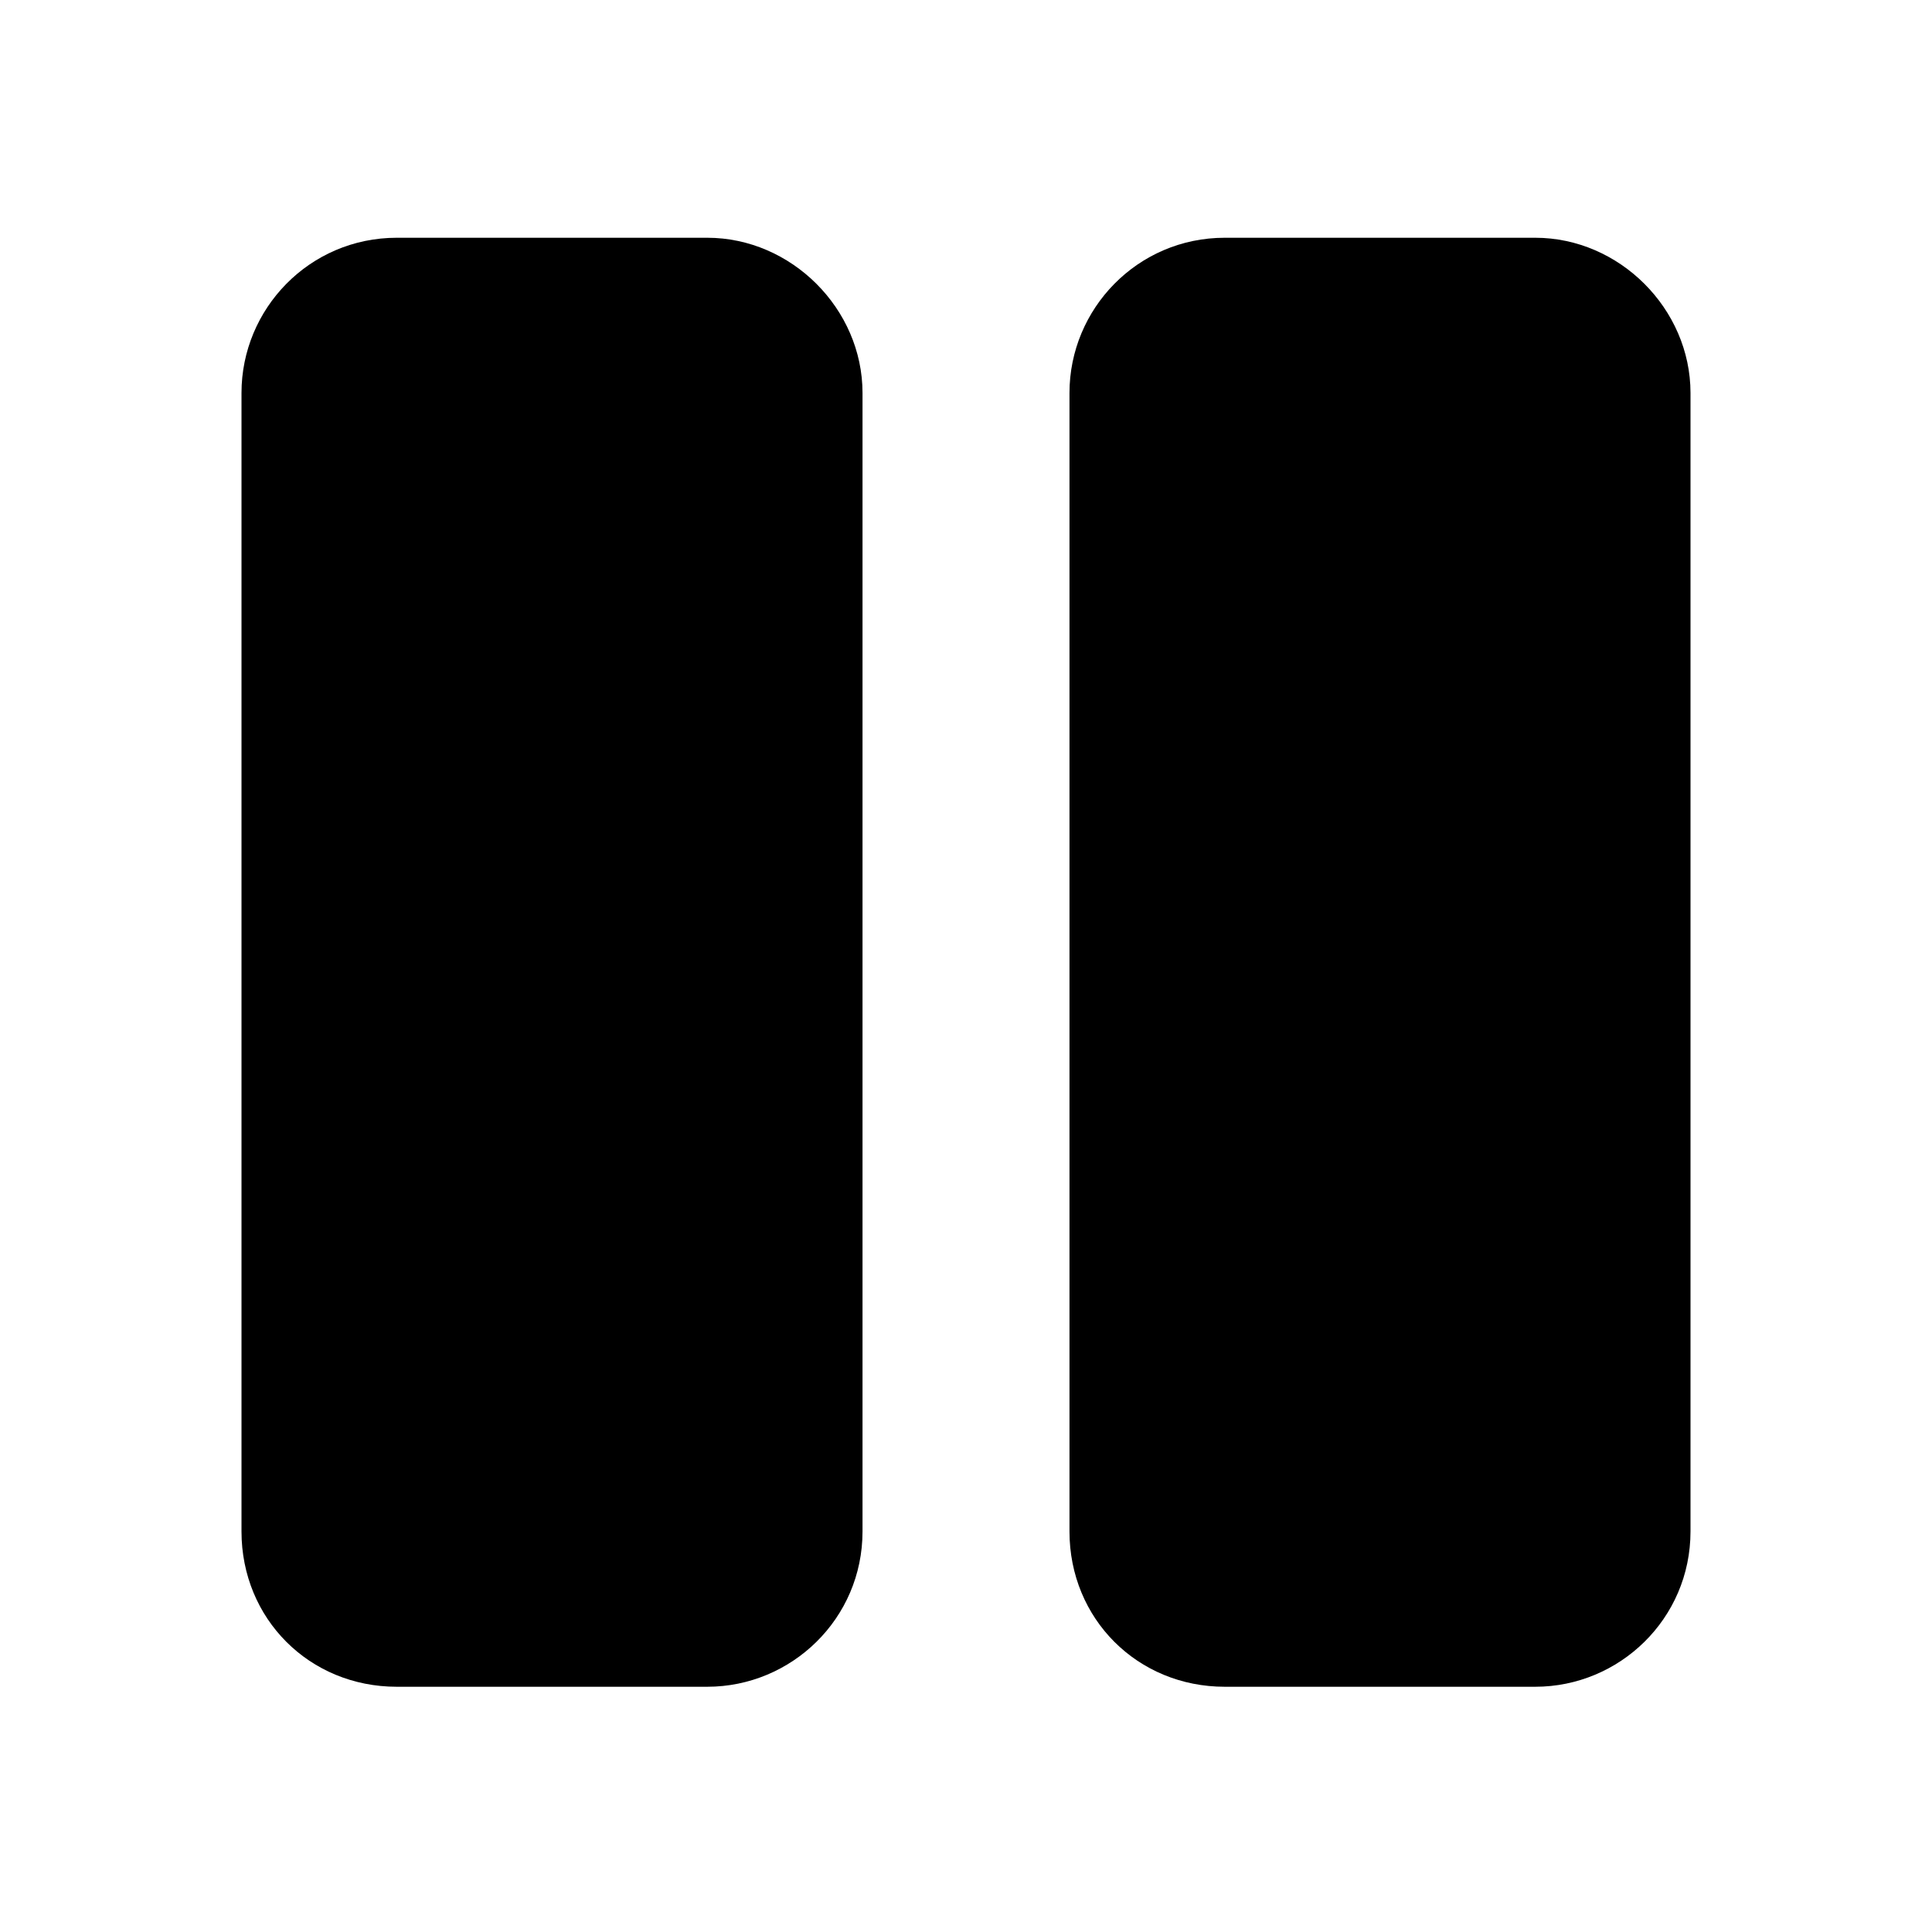 <svg width="16" height="16" viewBox="0 0 16 16" fill="none" xmlns="http://www.w3.org/2000/svg">
<path d="M5.857 13.969C6.554 13.969 7.143 13.406 7.143 12.683V3.254C7.143 2.558 6.554 1.969 5.857 1.969H3.286C2.562 1.969 2 2.558 2 3.254V12.683C2 13.406 2.562 13.969 3.286 13.969H5.857ZM14 12.683V3.254C14 2.558 13.411 1.969 12.714 1.969H10.143C9.42 1.969 8.857 2.558 8.857 3.254V12.683C8.857 13.406 9.42 13.969 10.143 13.969H12.714C13.411 13.969 14 13.406 14 12.683Z" fill="black"/>
</svg>
